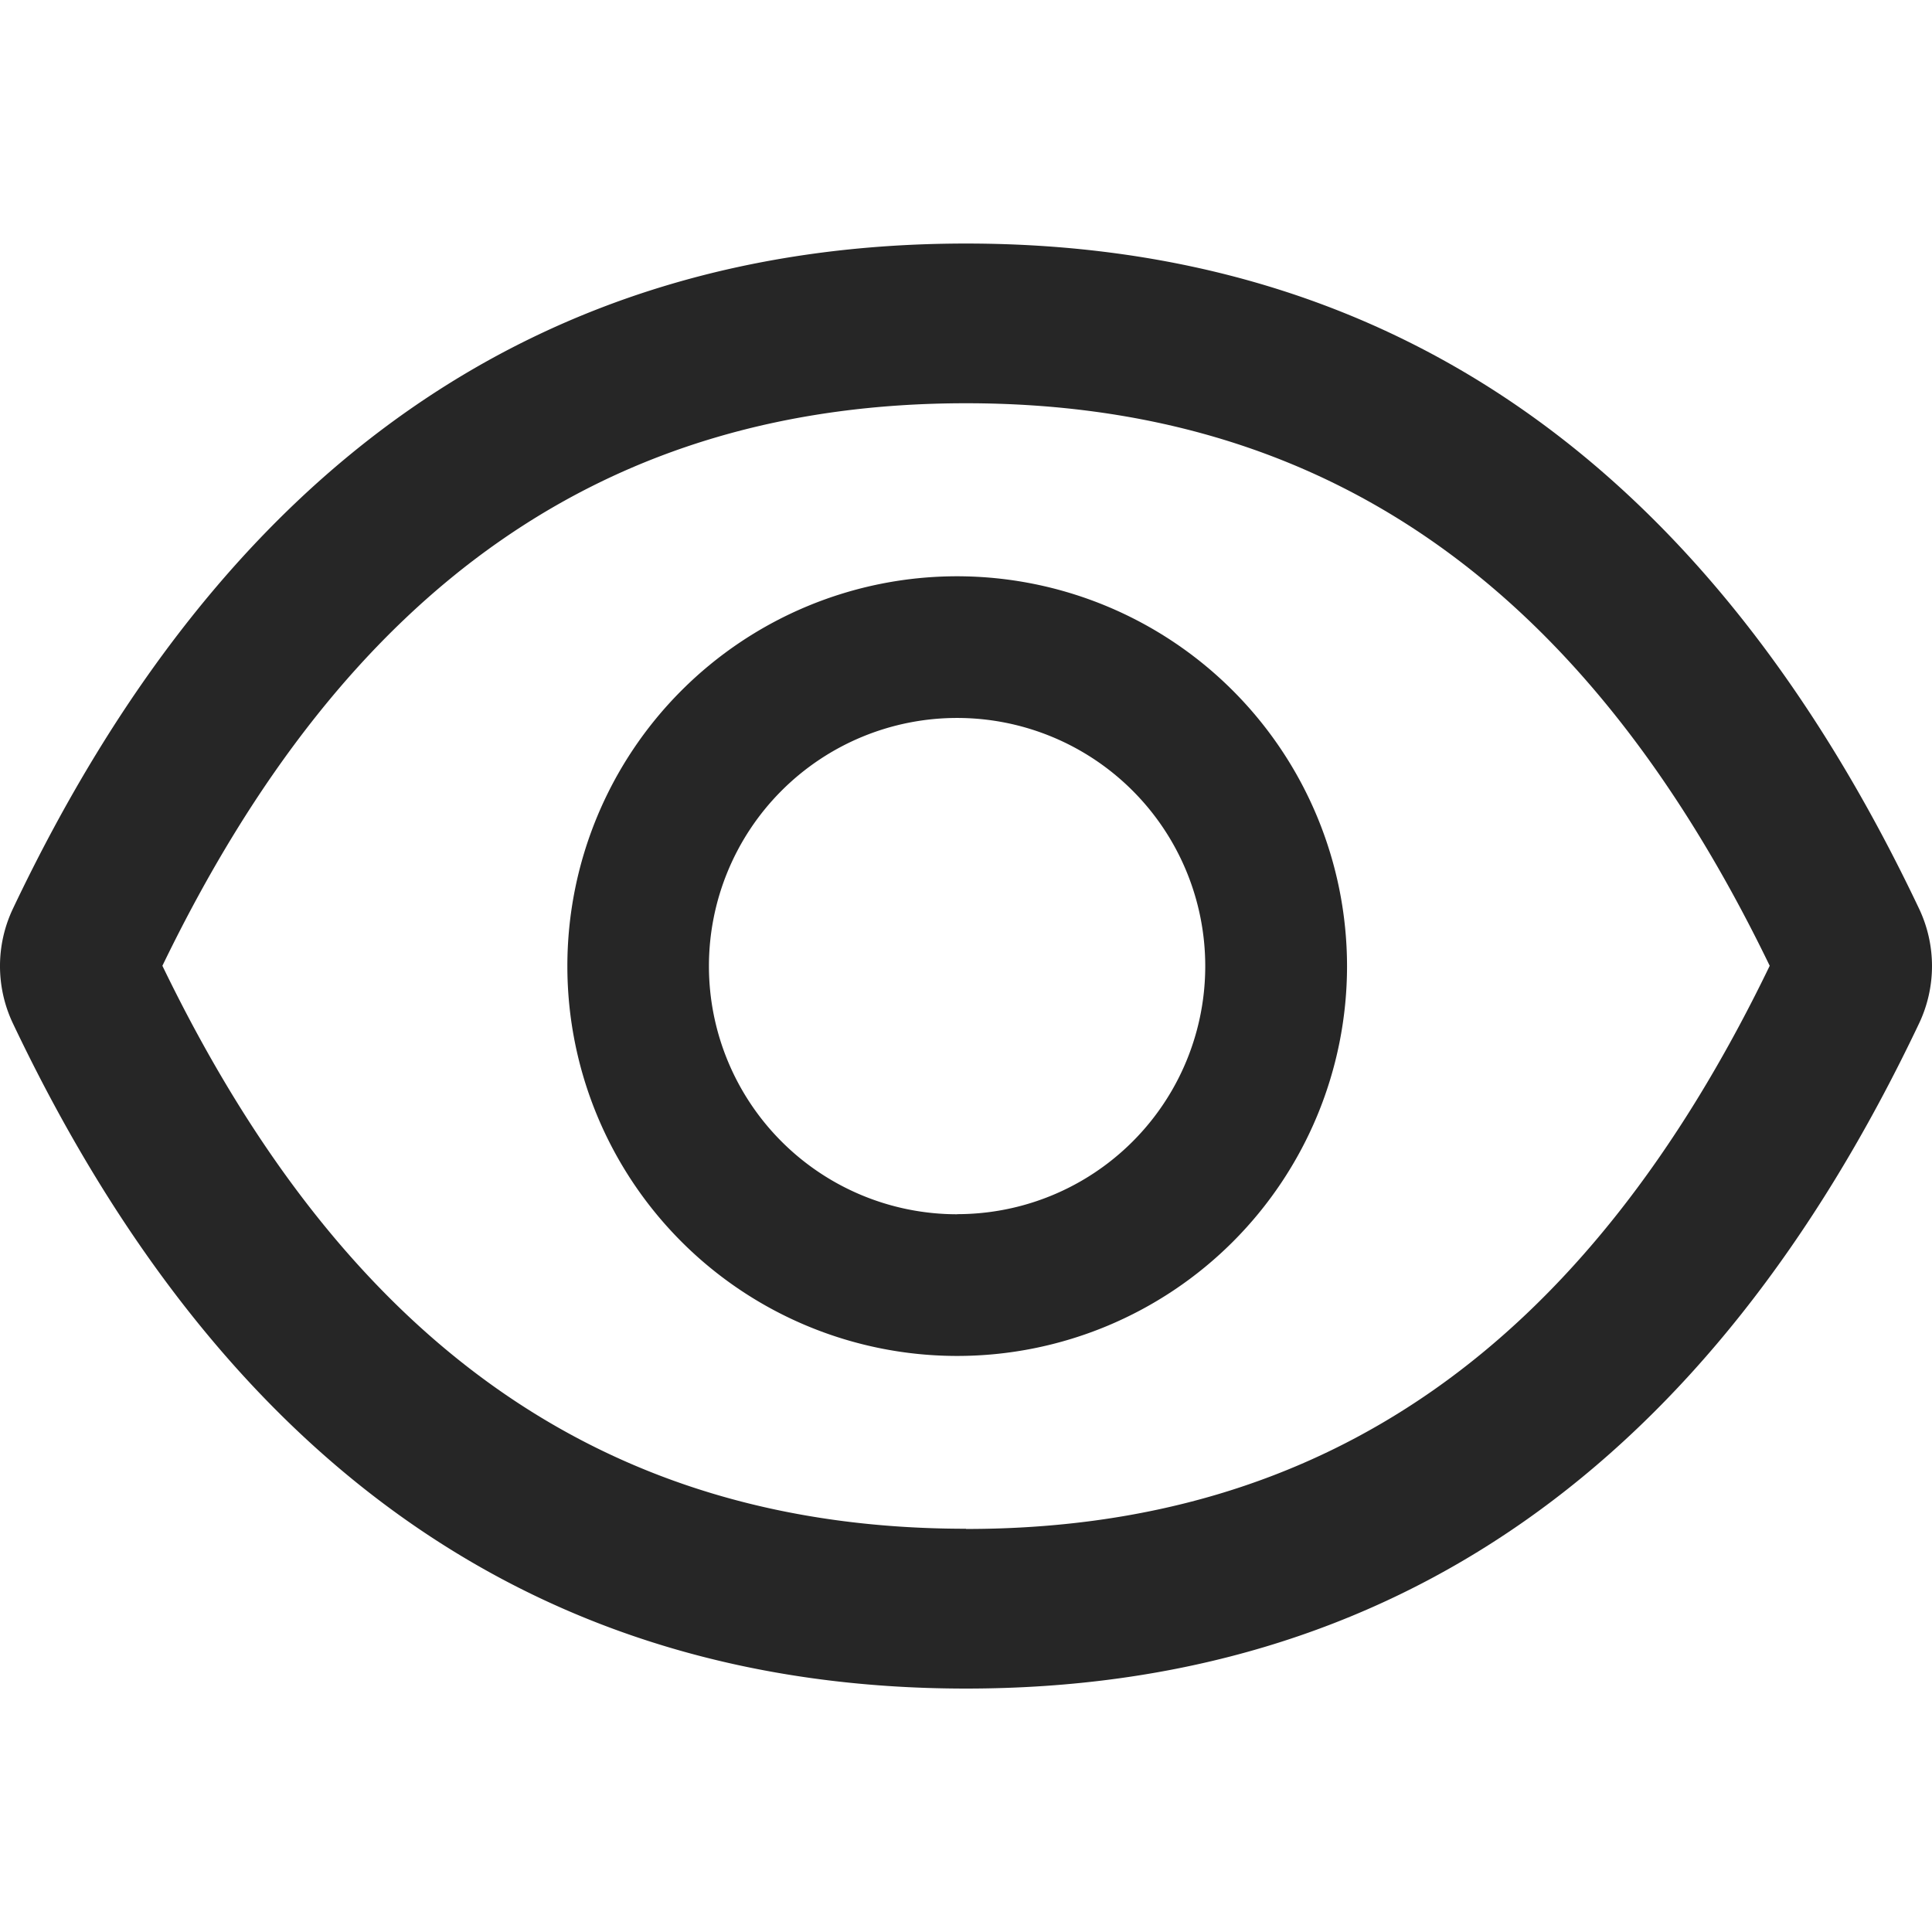 <svg xmlns="http://www.w3.org/2000/svg" width="18" height="18" viewBox="0 0 18 18">
  <g id="eye" transform="translate(-405 -562)">
    <rect id="Rectangle_554" data-name="Rectangle 554" width="18" height="18" transform="translate(405 562)" fill="#fff"/>
    <path id="Path_620" data-name="Path 620" d="M100.364,4932.1c-1.957-4.126-4.915-6.2-8.881-6.2s-6.924,2.076-8.881,6.2a1.246,1.246,0,0,0,0,1.063c1.957,4.121,4.915,6.2,8.881,6.2s6.924-2.076,8.881-6.2A1.247,1.247,0,0,0,100.364,4932.1Zm-8.881,5.774c-3.33,0-5.768-1.69-7.487-5.245,1.72-3.556,4.158-5.241,7.487-5.241s5.768,1.685,7.488,5.241C97.253,4936.186,94.815,4937.876,91.483,4937.876ZM91.4,4929a3.632,3.632,0,1,0,3.633,3.632A3.635,3.635,0,0,0,91.4,4929Zm0,5.944a2.312,2.312,0,1,1,2.312-2.312A2.31,2.31,0,0,1,91.4,4934.943Z" transform="translate(322.517 -4361.631)" fill="rgba(0,0,0,0.85)"/>
  </g>
</svg>
